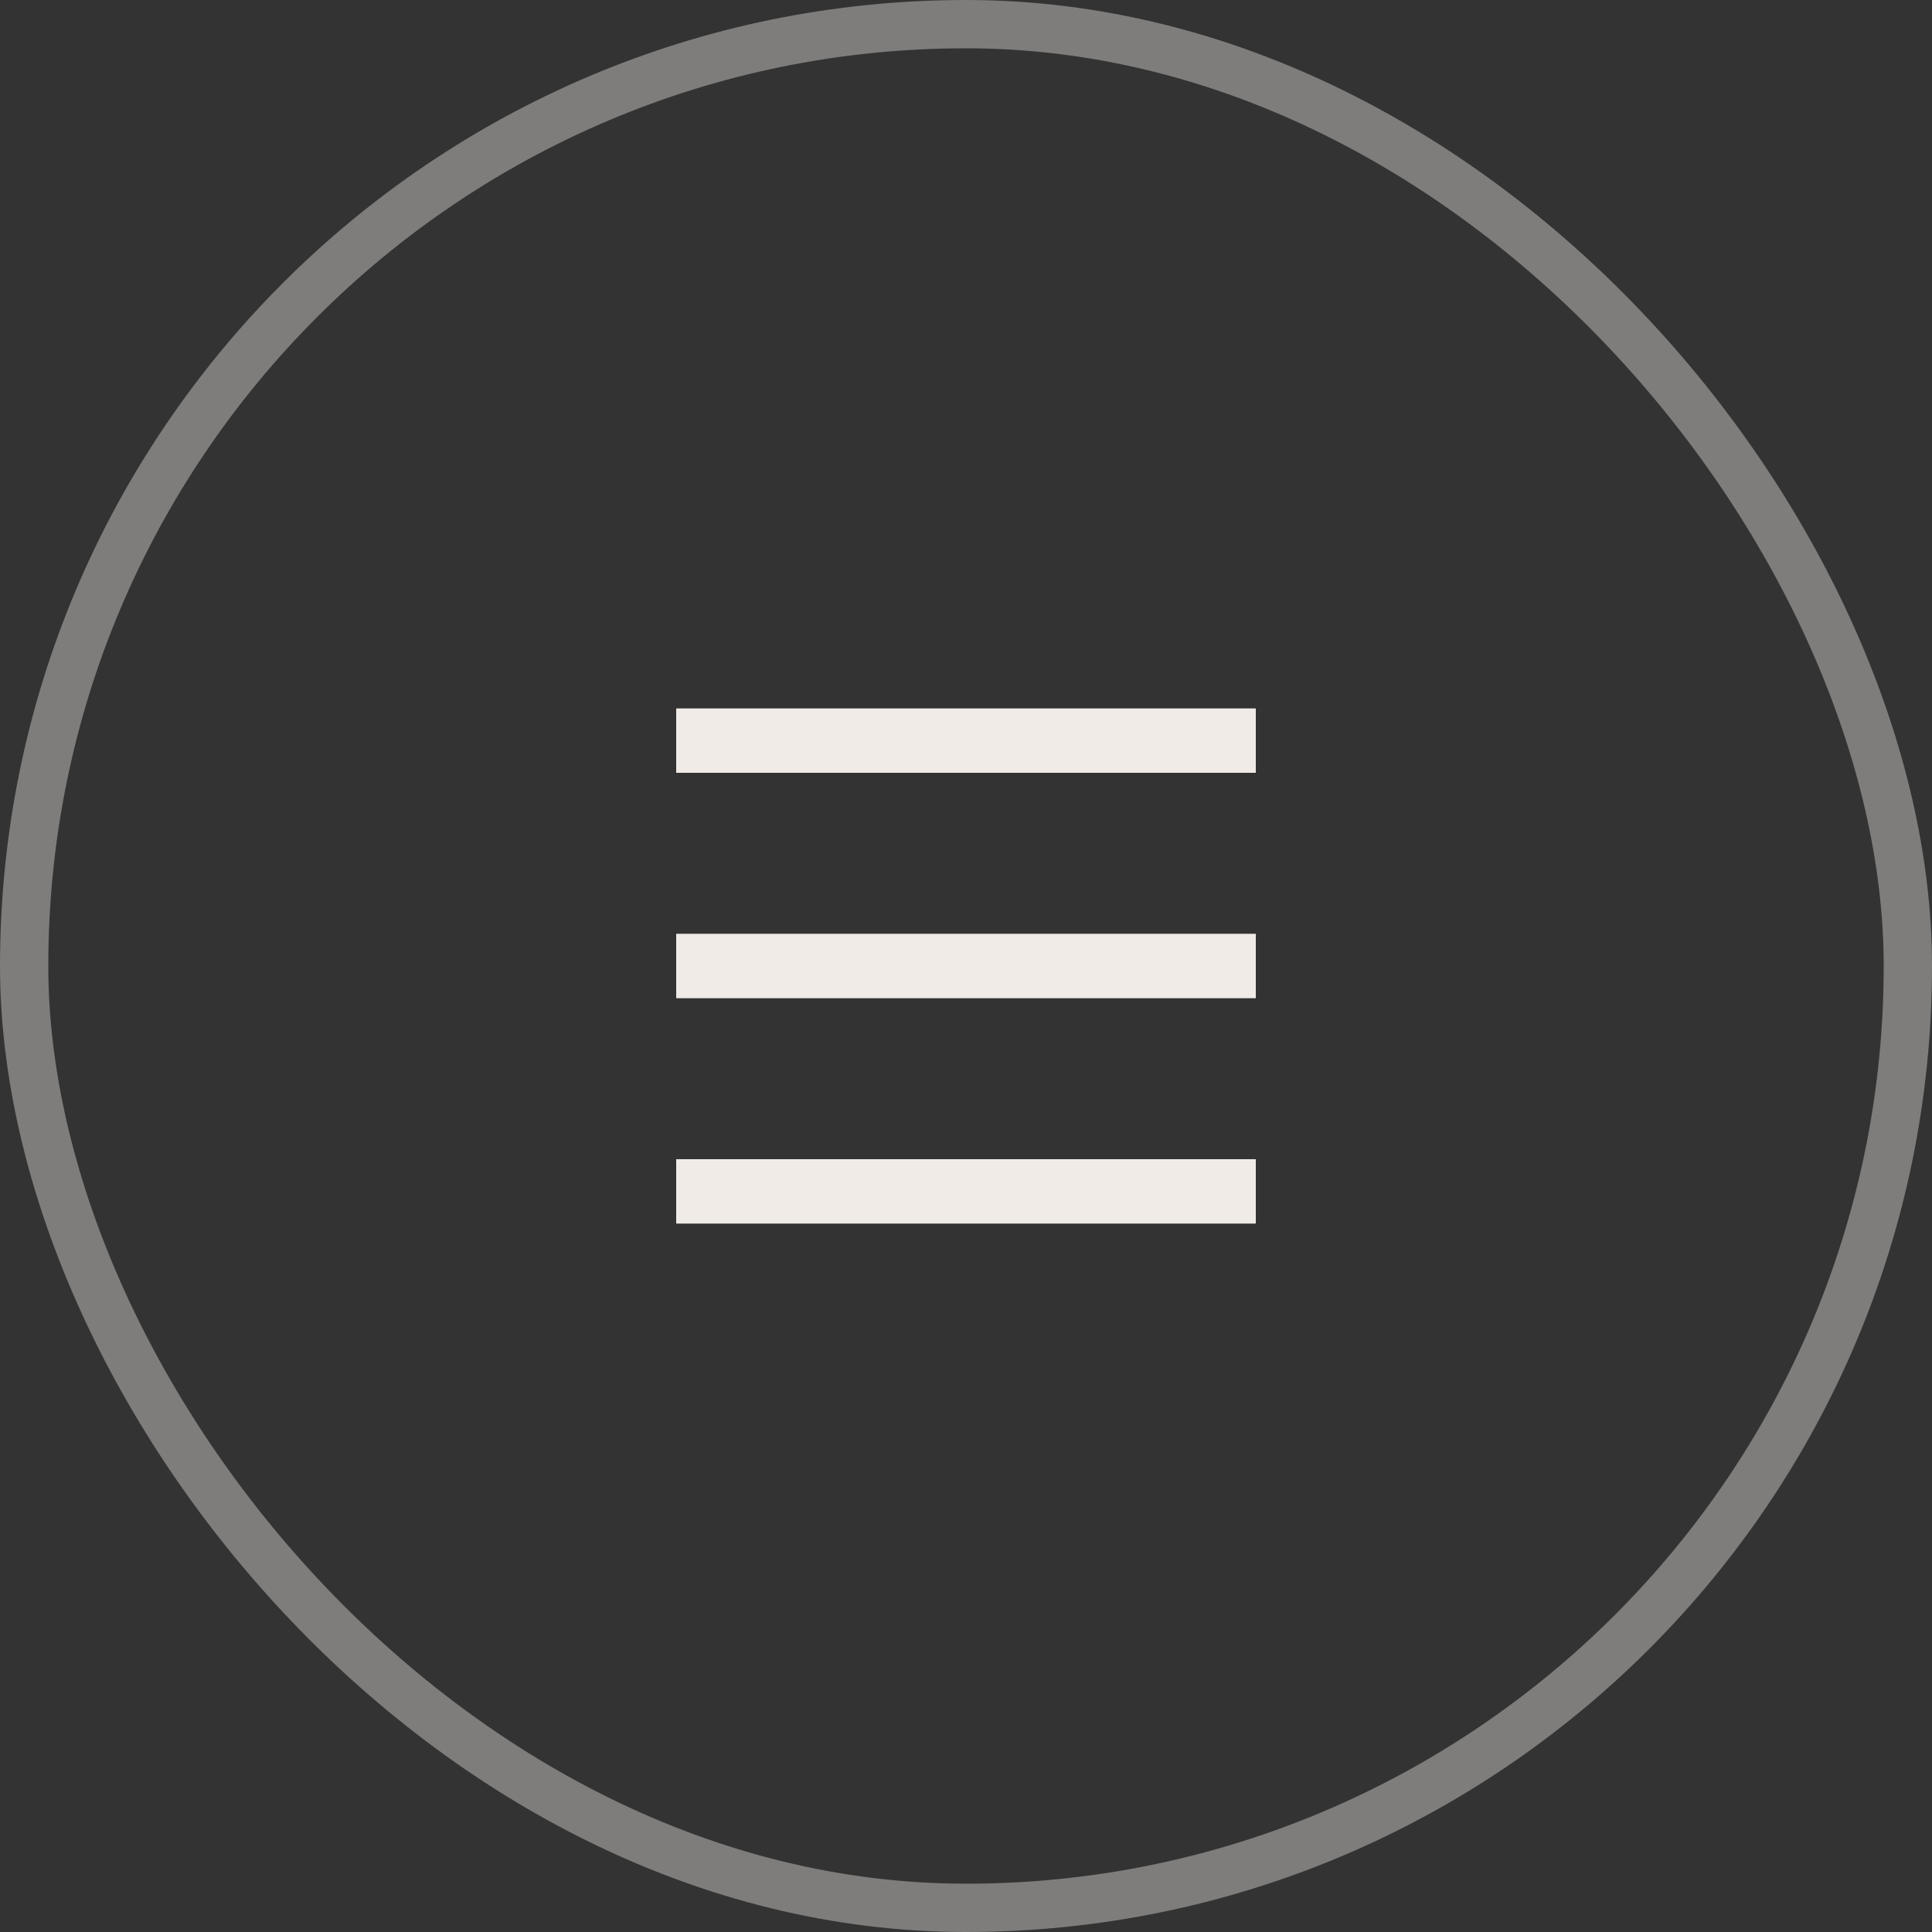 <svg width="40" height="40" viewBox="0 0 40 40" fill="none" xmlns="http://www.w3.org/2000/svg">
<rect x="0" y="0" width="40" height="40" fill="#333333" stroke="none"/>
<rect x="0.5" y="0.5" width="39" height="39" rx="19.5" stroke="#F0EBE6" stroke-opacity="0.4"/>
<g clip-path="url(#clip0_34_2421)">
<path d="M14 14.667H26V16H14V14.667ZM14 19.333H26V20.667H14V19.333ZM14 24H26V25.333H14V24Z" fill="#F0EBE6"/>
</g>
<defs>
<clipPath id="clip0_34_2421">
<rect width="16" height="16" fill="white" transform="translate(12 12)"/>
</clipPath>
</defs>
</svg>
